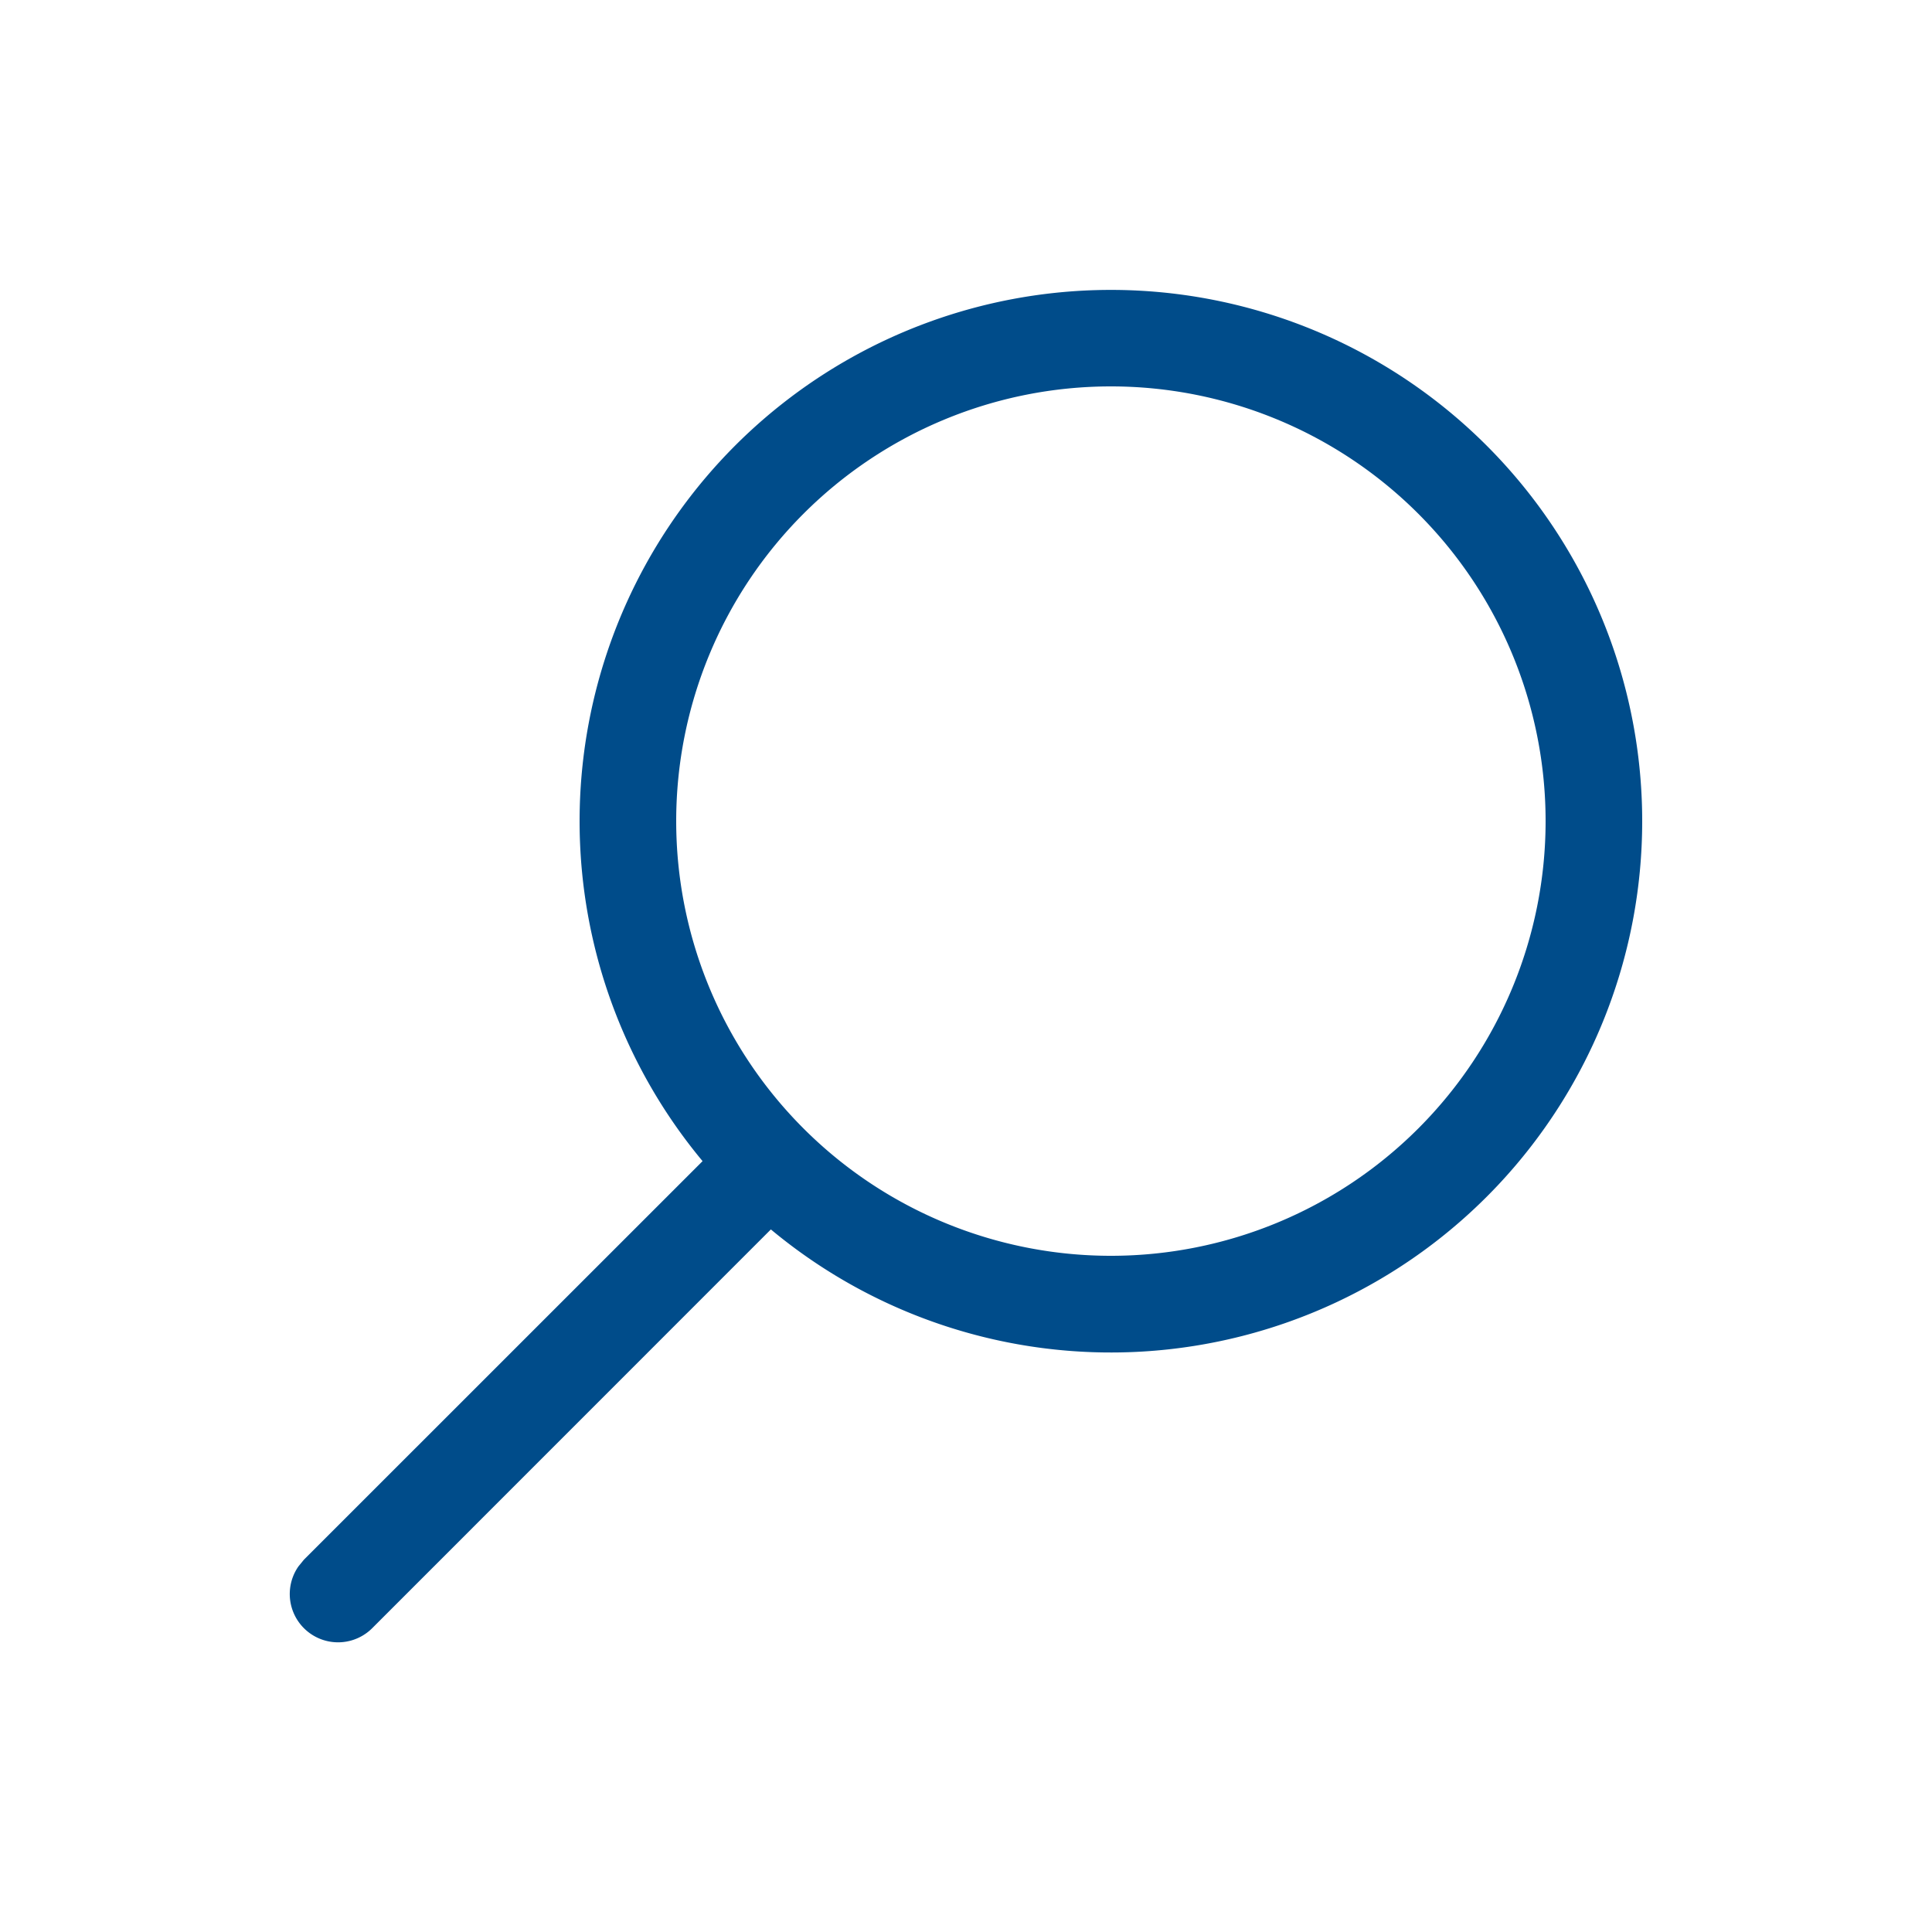 <svg xmlns="http://www.w3.org/2000/svg" width="20" height="20" preserveAspectRatio="xMidYMid meet" viewBox="0 0 20 20"><g transform="rotate(90 10 10)"><path fill="#004c8a" d="M8.5 3a5.5 5.5 0 0 1 4.227 9.02l4.127 4.126a.5.5 0 0 1-.638.765l-.07-.057l-4.126-4.127A5.5 5.5 0 1 1 8.5 3Zm0 1a4.5 4.5 0 1 0 0 9a4.5 4.5 0 0 0 0-9Z"/></g></svg>